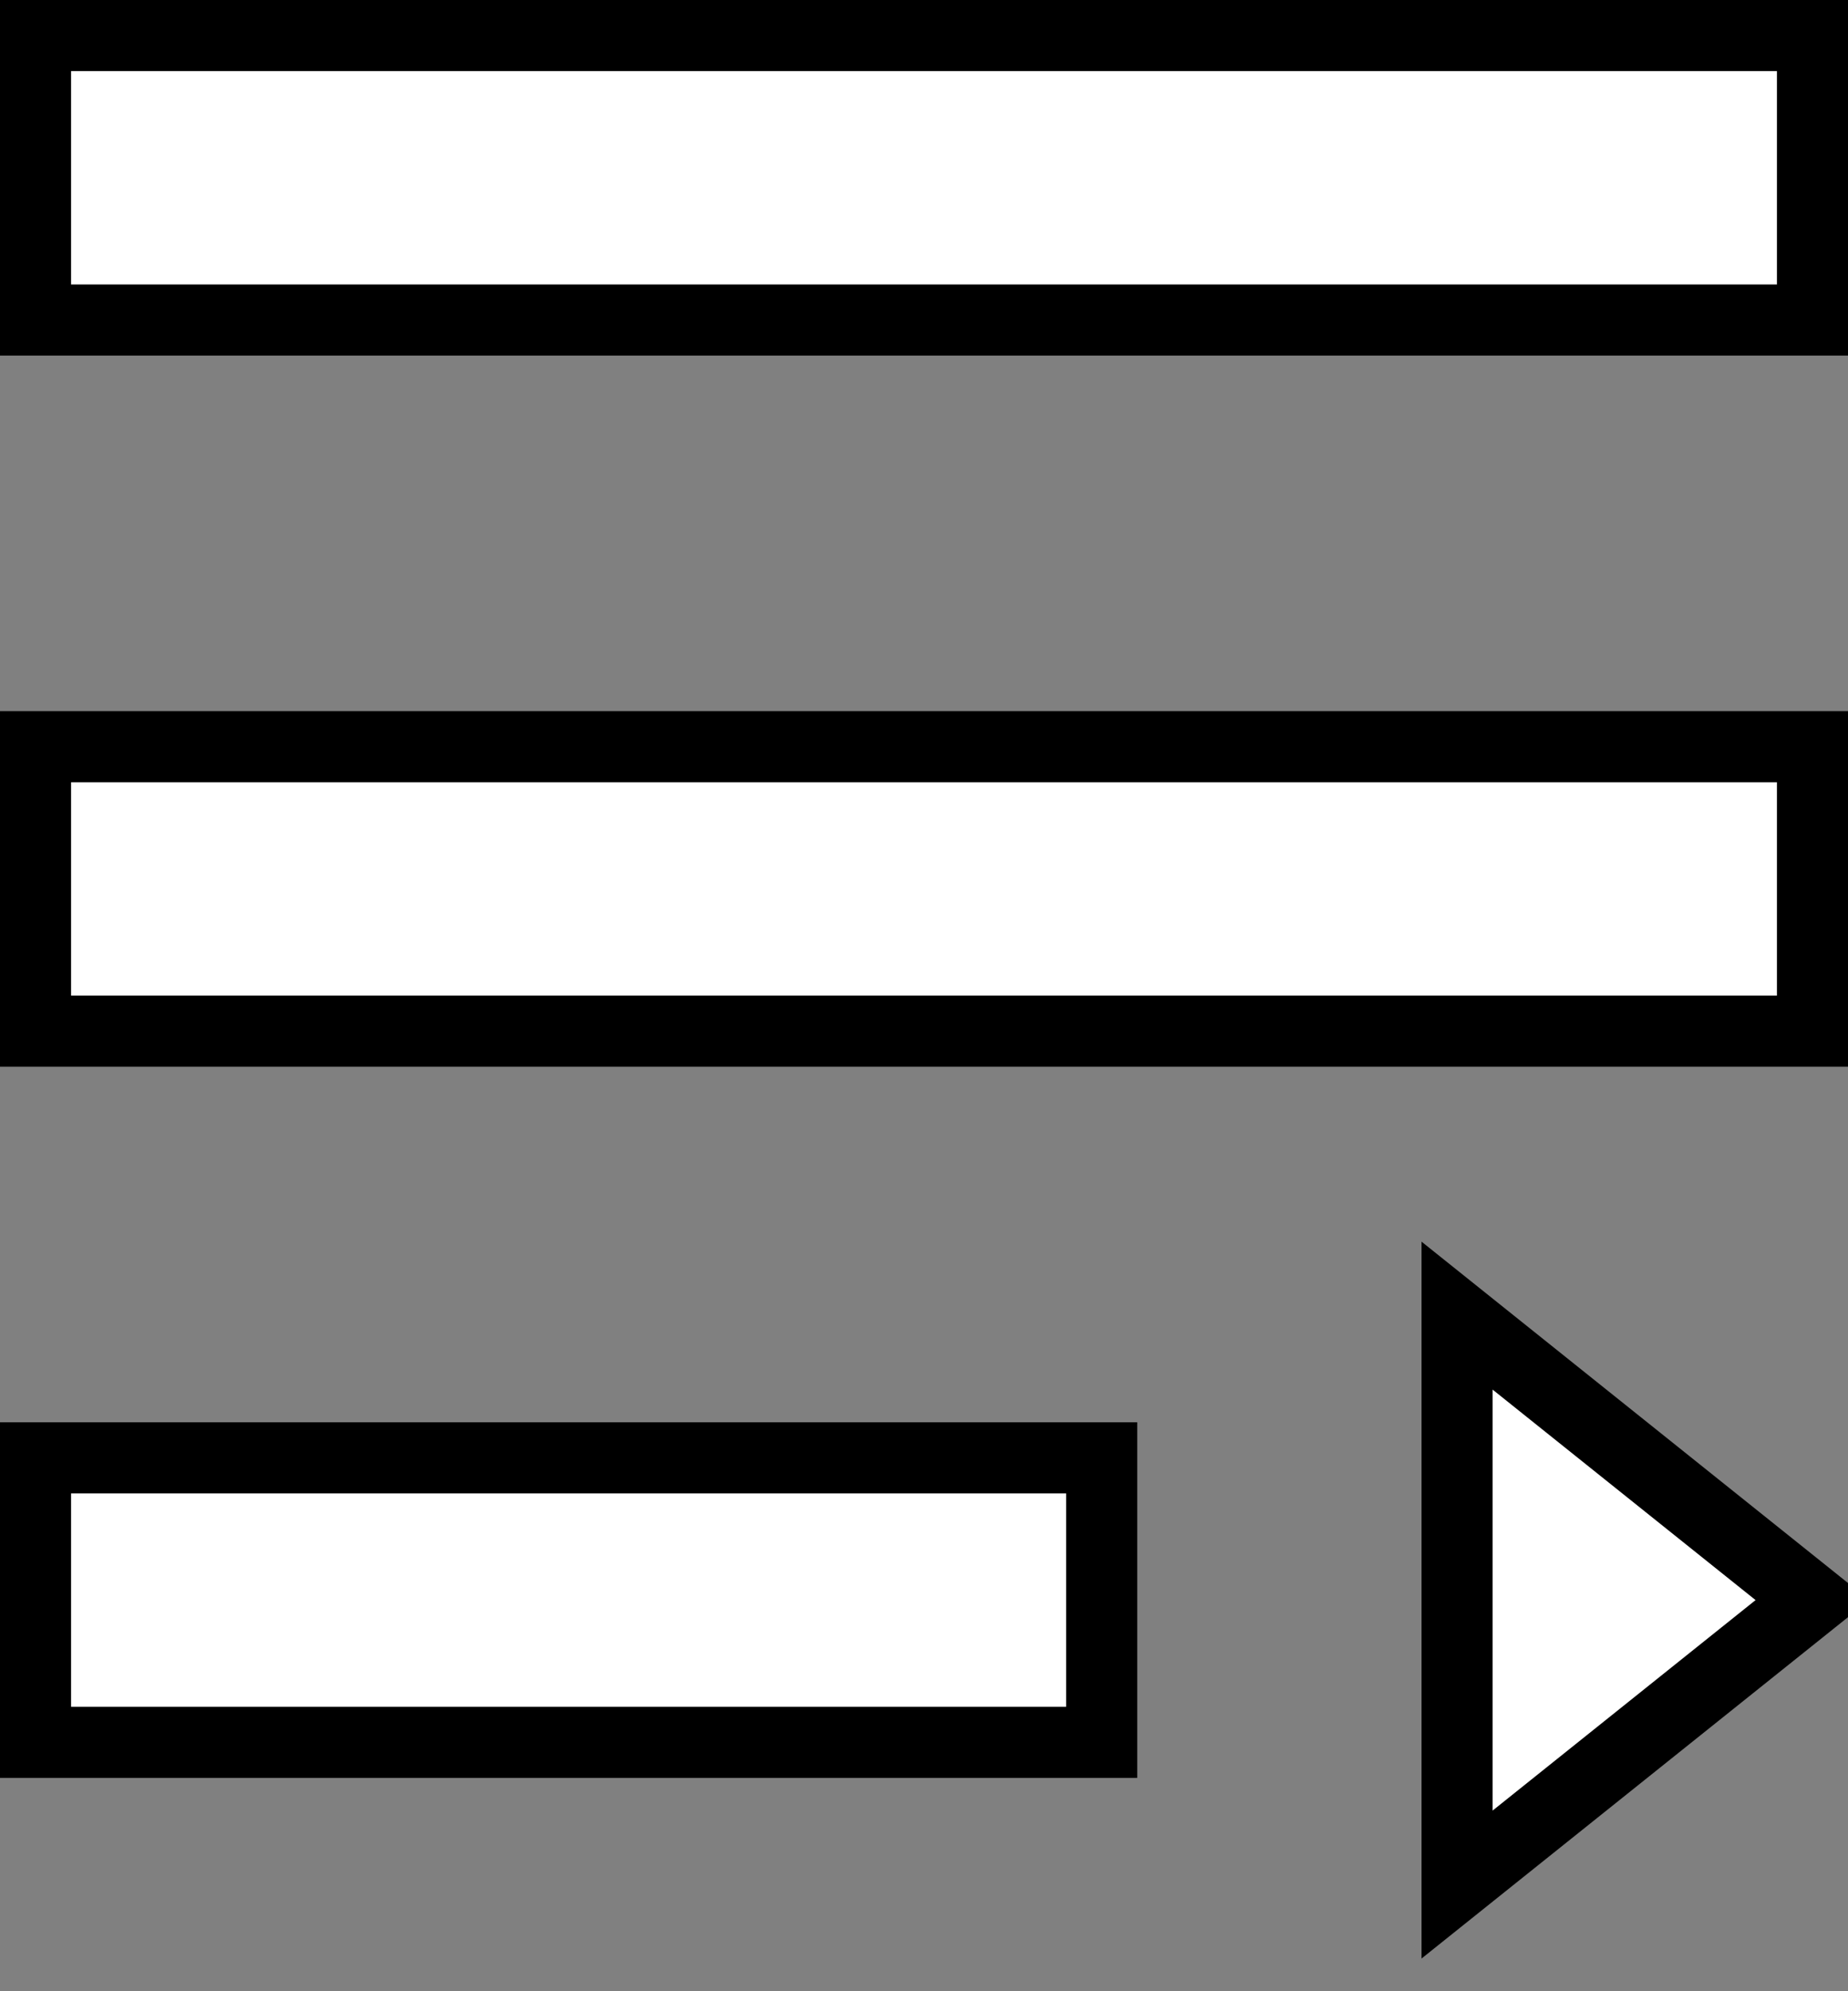 <?xml version="1.0" encoding="UTF-8"?>
<!-- Do not edit this file with editors other than diagrams.net -->
<!DOCTYPE svg PUBLIC "-//W3C//DTD SVG 1.1//EN" "http://www.w3.org/Graphics/SVG/1.1/DTD/svg11.dtd">
<svg xmlns="http://www.w3.org/2000/svg" xmlns:xlink="http://www.w3.org/1999/xlink" version="1.1" width="26px" height="28px" viewBox="-0.5 -0.5 26 28" content="&lt;mxfile host=&quot;app.diagrams.net&quot; modified=&quot;2022-09-27T06:35:25.704Z&quot; agent=&quot;5.0 (X11; Linux x86_64) AppleWebKit/537.36 (KHTML, like Gecko) Chrome/94.0.461.61 Safari/537.36&quot; version=&quot;20.3.2&quot; etag=&quot;gU0pk2iKQgrj0yiaXdDs&quot; type=&quot;device&quot;&gt;&lt;diagram id=&quot;FEEXRNs1mmPhdktfrClt&quot;&gt;1ZVNc4MgEIZ/jXeFxJprTdJeesqhZyobYQbFIaSa/vpiAD9GM0mnzUzjwYF3d4H3YUcDnBbNiyIVe5MURIBC2gR4HSCEE2TerXCyQrRKrJArTp3UCzv+BU4MnXrkFA6jRC2l0Lwai5ksS8j0SCNKyXqctpdivGtFcpgIu4yIqfrOqWZWTdBTr78Cz5nfOYpXNlIQn+ycHBihsh5IeBPgVEmp7ahoUhAtO8/F1m0vRLuDKSj1LQXuIj6JODpv7lz65M3mSh4rlwZKQzOHmHz49HB6hKgzZhoCZAFanUyK74bYlXTN4OZ1jxYtrcQGVFHsLtRdZt6t3Ps1A2d53j6+bt+4Lym0+WGAn2vGNewqkrXR2jS30ZguzPrryAz3XIhUCqnOtXh7foxuKGnCS1BumYs4h9jQPLYrWBa/p7J4QCq+eW7rnT+AtHxcSGgKKboPpPg6JK04KfN29h8INWNCvquSCbAZXsmPeZlp/6k/xwb/S7z5Bg==&lt;/diagram&gt;&lt;/mxfile&gt;" style="background-color: rgb(255, 255, 255);"><rect x="-0.5" y="-0.5" width="26" height="28" fill="#808080" stroke="none"/><defs/><g><rect x="0" y="0" width="25" height="4" fill="#ffffff" stroke="rgb(0, 0, 0)" pointer-events="none"/><rect x="0" y="10" width="25" height="4" fill="#ffffff" stroke="rgb(0, 0, 0)" pointer-events="none"/><rect x="0" y="20" width="15" height="4" fill="#ffffff" stroke="rgb(0, 0, 0)" pointer-events="none"/><path d="M 20 18 L 25 22 L 20 26 Z" fill="#ffffff" stroke="rgb(0, 0, 0)" stroke-miterlimit="10" pointer-events="none"/></g></svg>